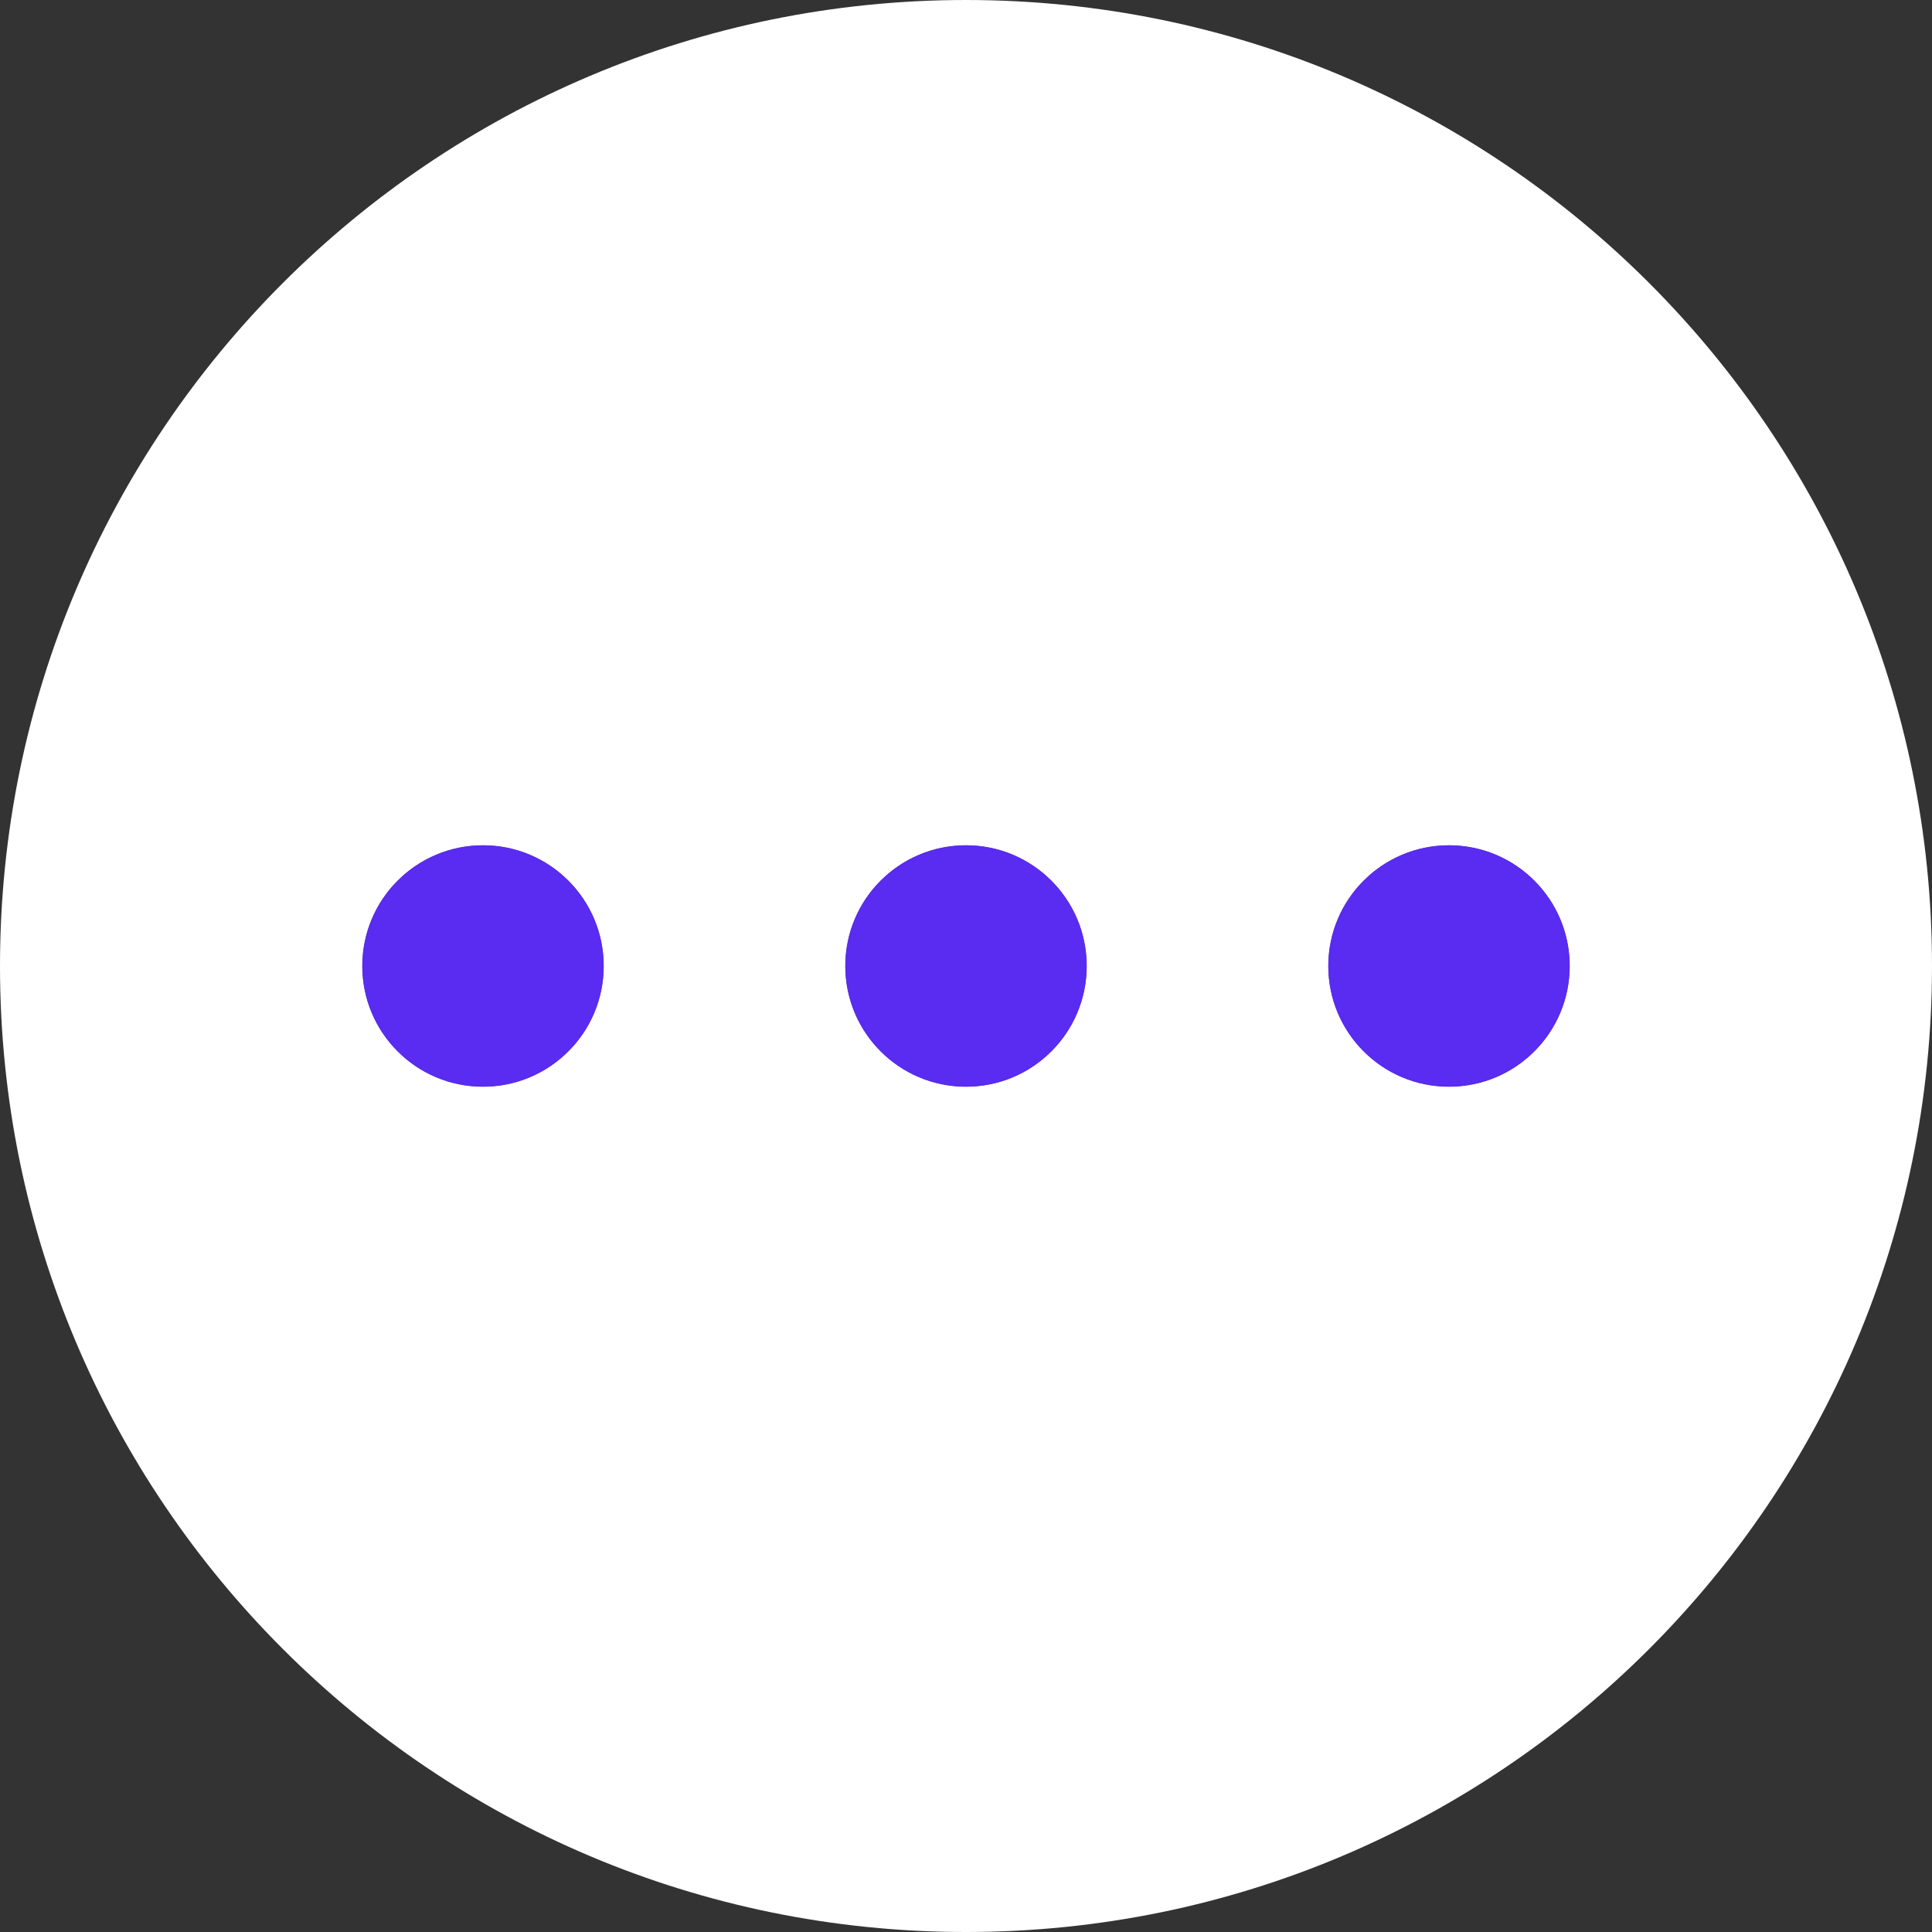 <?xml version="1.0" encoding="utf-8"?>
<!-- Generator: Adobe Illustrator 17.0.0, SVG Export Plug-In . SVG Version: 6.00 Build 0)  -->
<!DOCTYPE svg PUBLIC "-//W3C//DTD SVG 1.1//EN" "http://www.w3.org/Graphics/SVG/1.1/DTD/svg11.dtd">
<svg version="1.1" id="Layer_1" xmlns="http://www.w3.org/2000/svg" xmlns:xlink="http://www.w3.org/1999/xlink" x="0px" y="0px"
	 width="40px" height="40px" viewBox="0 0 40 40" enable-background="new 0 0 40 40" xml:space="preserve">
<rect x="0" y="0" width="40" height="40" fill="#333333" stroke="none"/>
<g>
	<path fill="#FFFFFF" d="M20,0C8.954,0,0,8.954,0,20s8.954,20,20,20s20-8.954,20-20S31.046,0,20,0z M10,22.5
		c-1.381,0-2.5-1.119-2.5-2.5s1.119-2.5,2.5-2.5s2.5,1.119,2.5,2.5S11.381,22.5,10,22.5z M20,22.5c-1.381,0-2.5-1.119-2.5-2.5
		s1.119-2.5,2.5-2.5s2.5,1.119,2.5,2.5S21.381,22.5,20,22.5z M30,22.5c-1.381,0-2.5-1.119-2.5-2.5s1.119-2.5,2.5-2.5
		s2.5,1.119,2.5,2.5S31.381,22.5,30,22.5z"/>
	<g>
		<path fill="#FFFFFF" d="M10,17.5c1.381,0,2.5,1.119,2.5,2.5s-1.119,2.5-2.5,2.5S7.5,21.381,7.5,20S8.619,17.5,10,17.5 M10,15.5
			c-2.481,0-4.5,2.019-4.5,4.5s2.019,4.5,4.5,4.5s4.5-2.019,4.5-4.5S12.481,15.5,10,15.5L10,15.5z"/>
	</g>
	<g>
		<path fill="#FFFFFF" d="M20,17.5c1.381,0,2.5,1.119,2.5,2.5s-1.119,2.5-2.5,2.5s-2.5-1.119-2.5-2.5S18.619,17.5,20,17.5 M20,15.5
			c-2.481,0-4.5,2.019-4.5,4.5s2.019,4.5,4.5,4.5s4.5-2.019,4.5-4.5S22.481,15.5,20,15.5L20,15.5z"/>
	</g>
	<g>
		<path fill="#FFFFFF" d="M30,17.5c1.381,0,2.5,1.119,2.5,2.5s-1.119,2.5-2.5,2.5s-2.5-1.119-2.5-2.5S28.619,17.5,30,17.5 M30,15.5
			c-2.481,0-4.5,2.019-4.5,4.5s2.019,4.5,4.5,4.5s4.5-2.019,4.5-4.5S32.481,15.5,30,15.5L30,15.5z"/>
	</g>
</g>
<path fill="#5A2BF1" d="M10,17.5c1.381,0,2.5,1.119,2.5,2.5s-1.119,2.5-2.5,2.5S7.5,21.381,7.5,20S8.619,17.5,10,17.5"/>
<path fill="#5A2BF1" d="M20,17.5c1.381,0,2.5,1.119,2.5,2.5s-1.119,2.5-2.5,2.5s-2.5-1.119-2.5-2.5S18.619,17.5,20,17.5"/>
<path fill="#5A2BF1" d="M30,17.5c1.381,0,2.5,1.119,2.5,2.5s-1.119,2.5-2.5,2.5s-2.5-1.119-2.5-2.5S28.619,17.5,30,17.5"/>
</svg>

